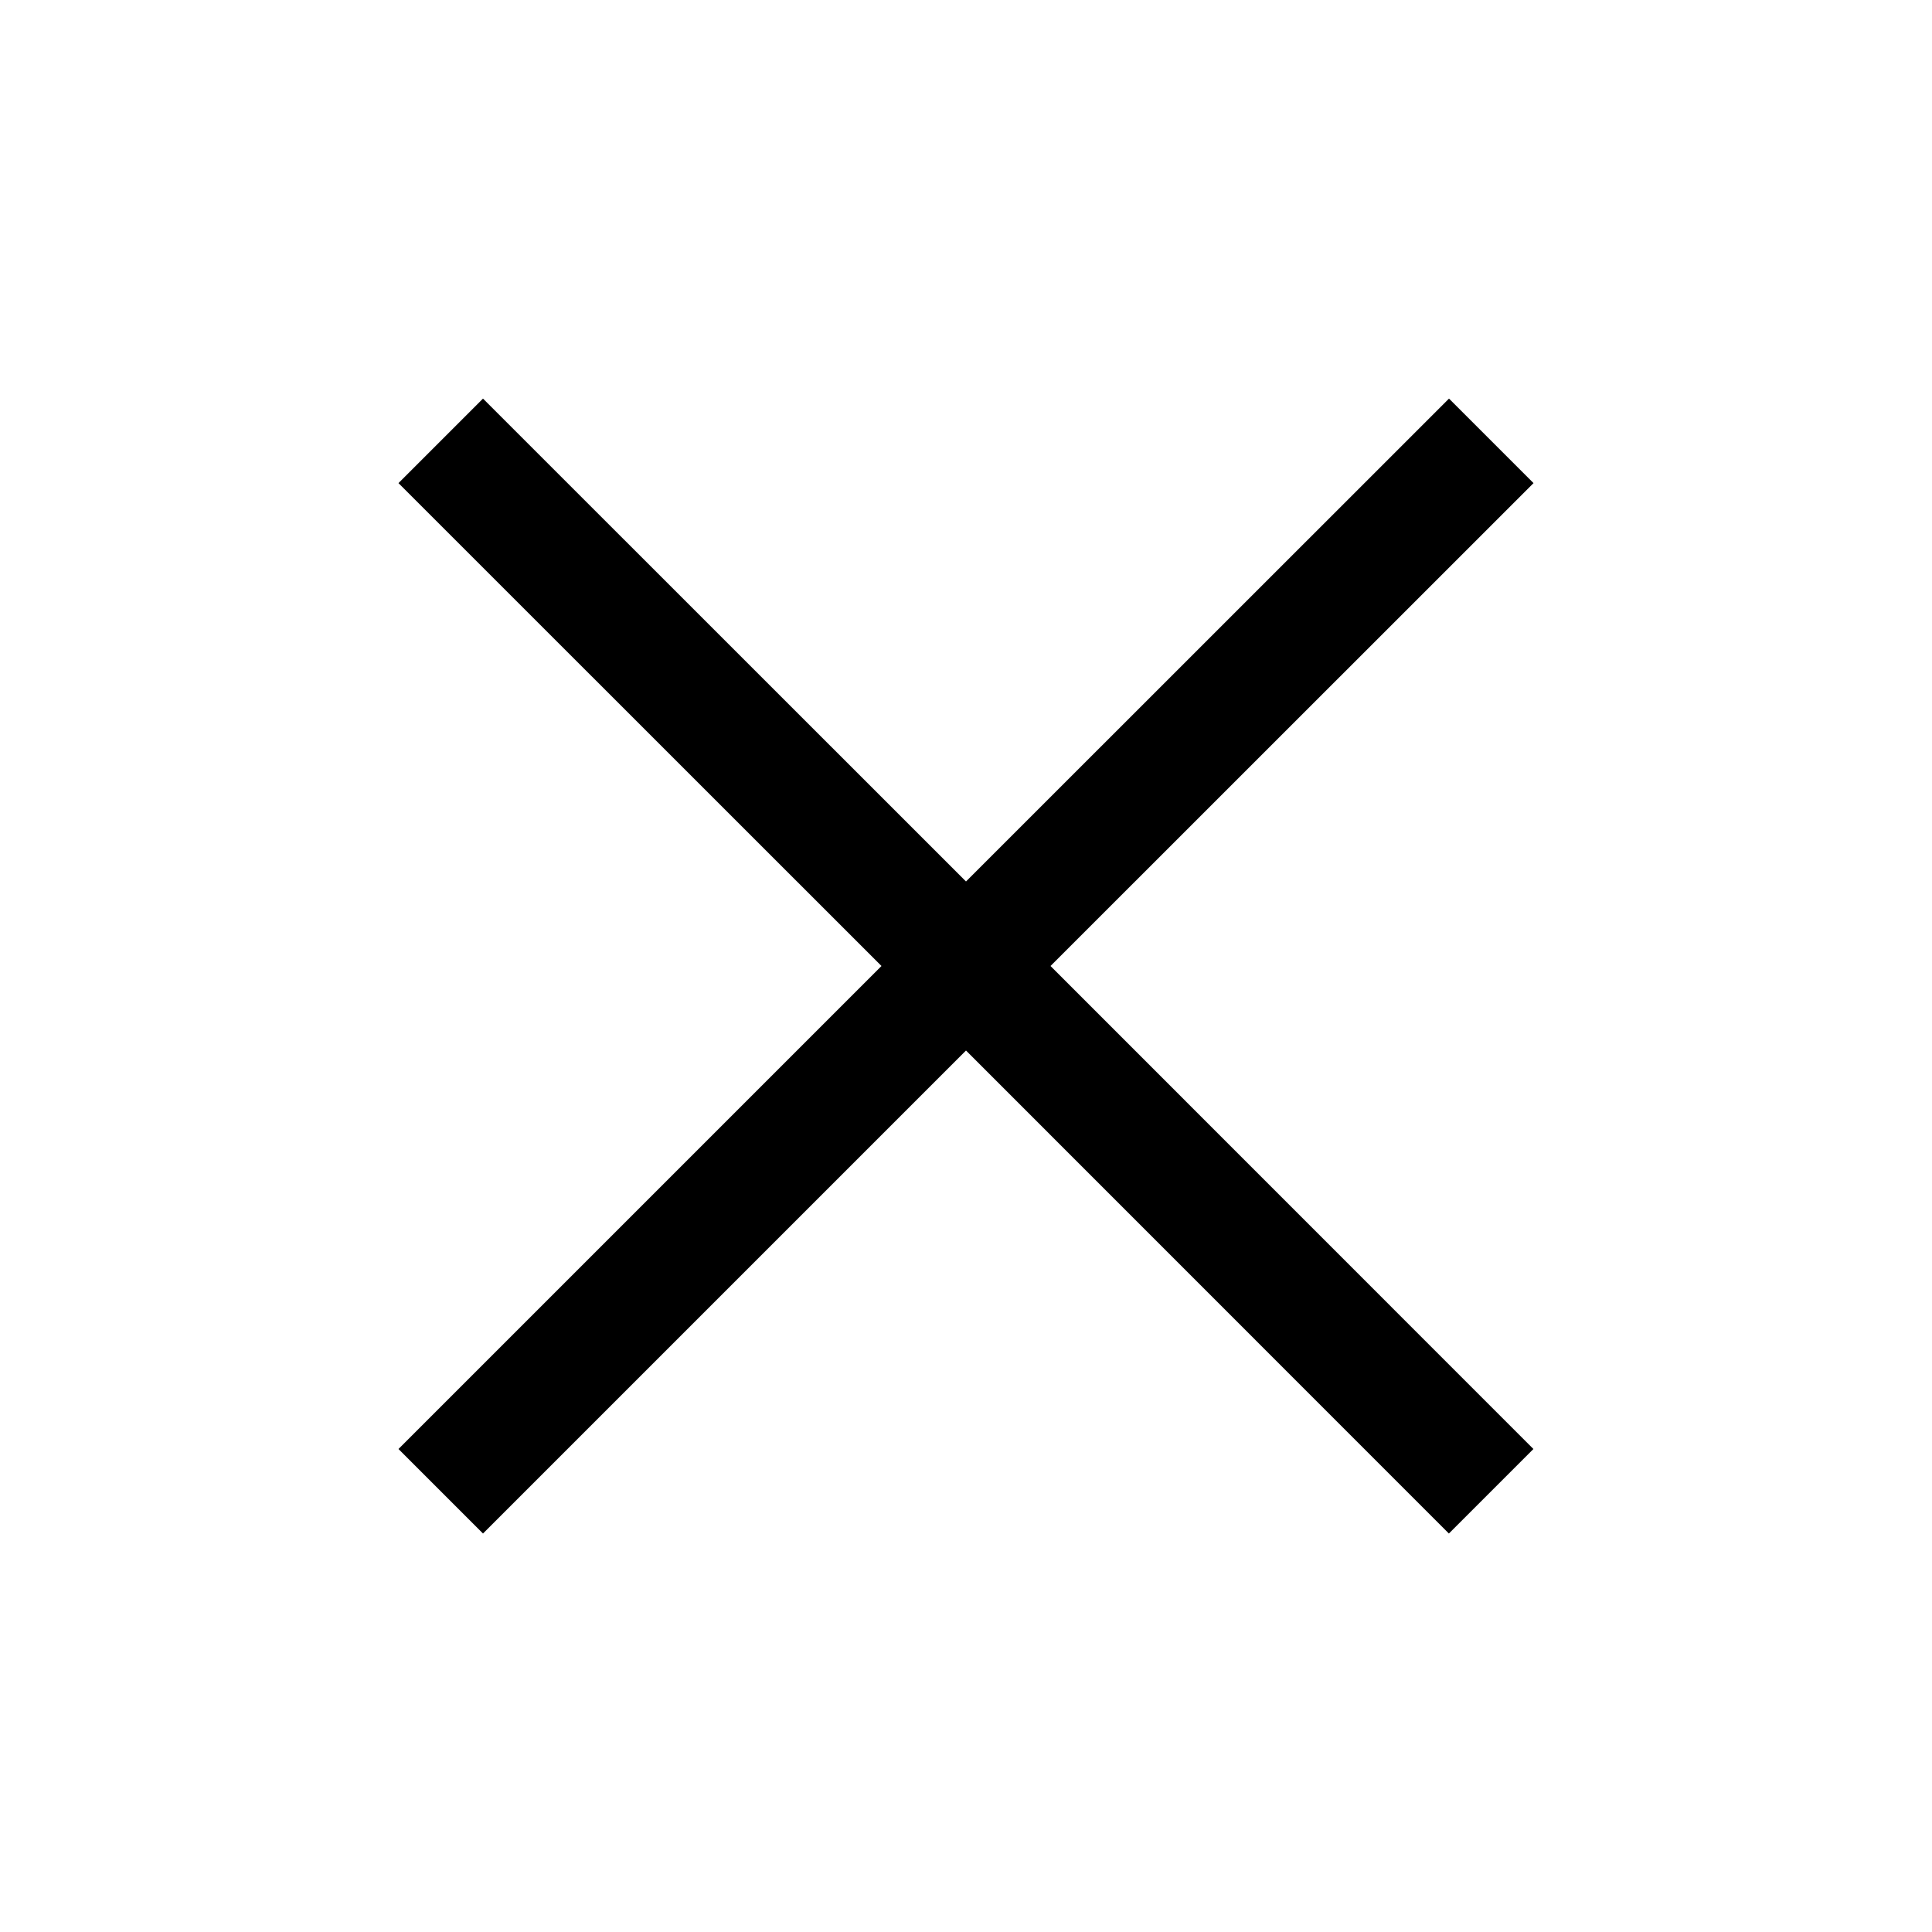 <?xml version="1.0" encoding="UTF-8"?>
<svg width="16" height="16" viewBox="0 0 16 16" fill="none" xmlns="http://www.w3.org/2000/svg">
<path d="M12.7 4.001L12 3.301L8 7.3L4 3.301L3.3 4.001L7.3 8L3.3 12L4 12.7L8 8.7L11.999 12.7L12.699 12L8.7 8L12.7 4.001Z" fill="black"/>
</svg>
